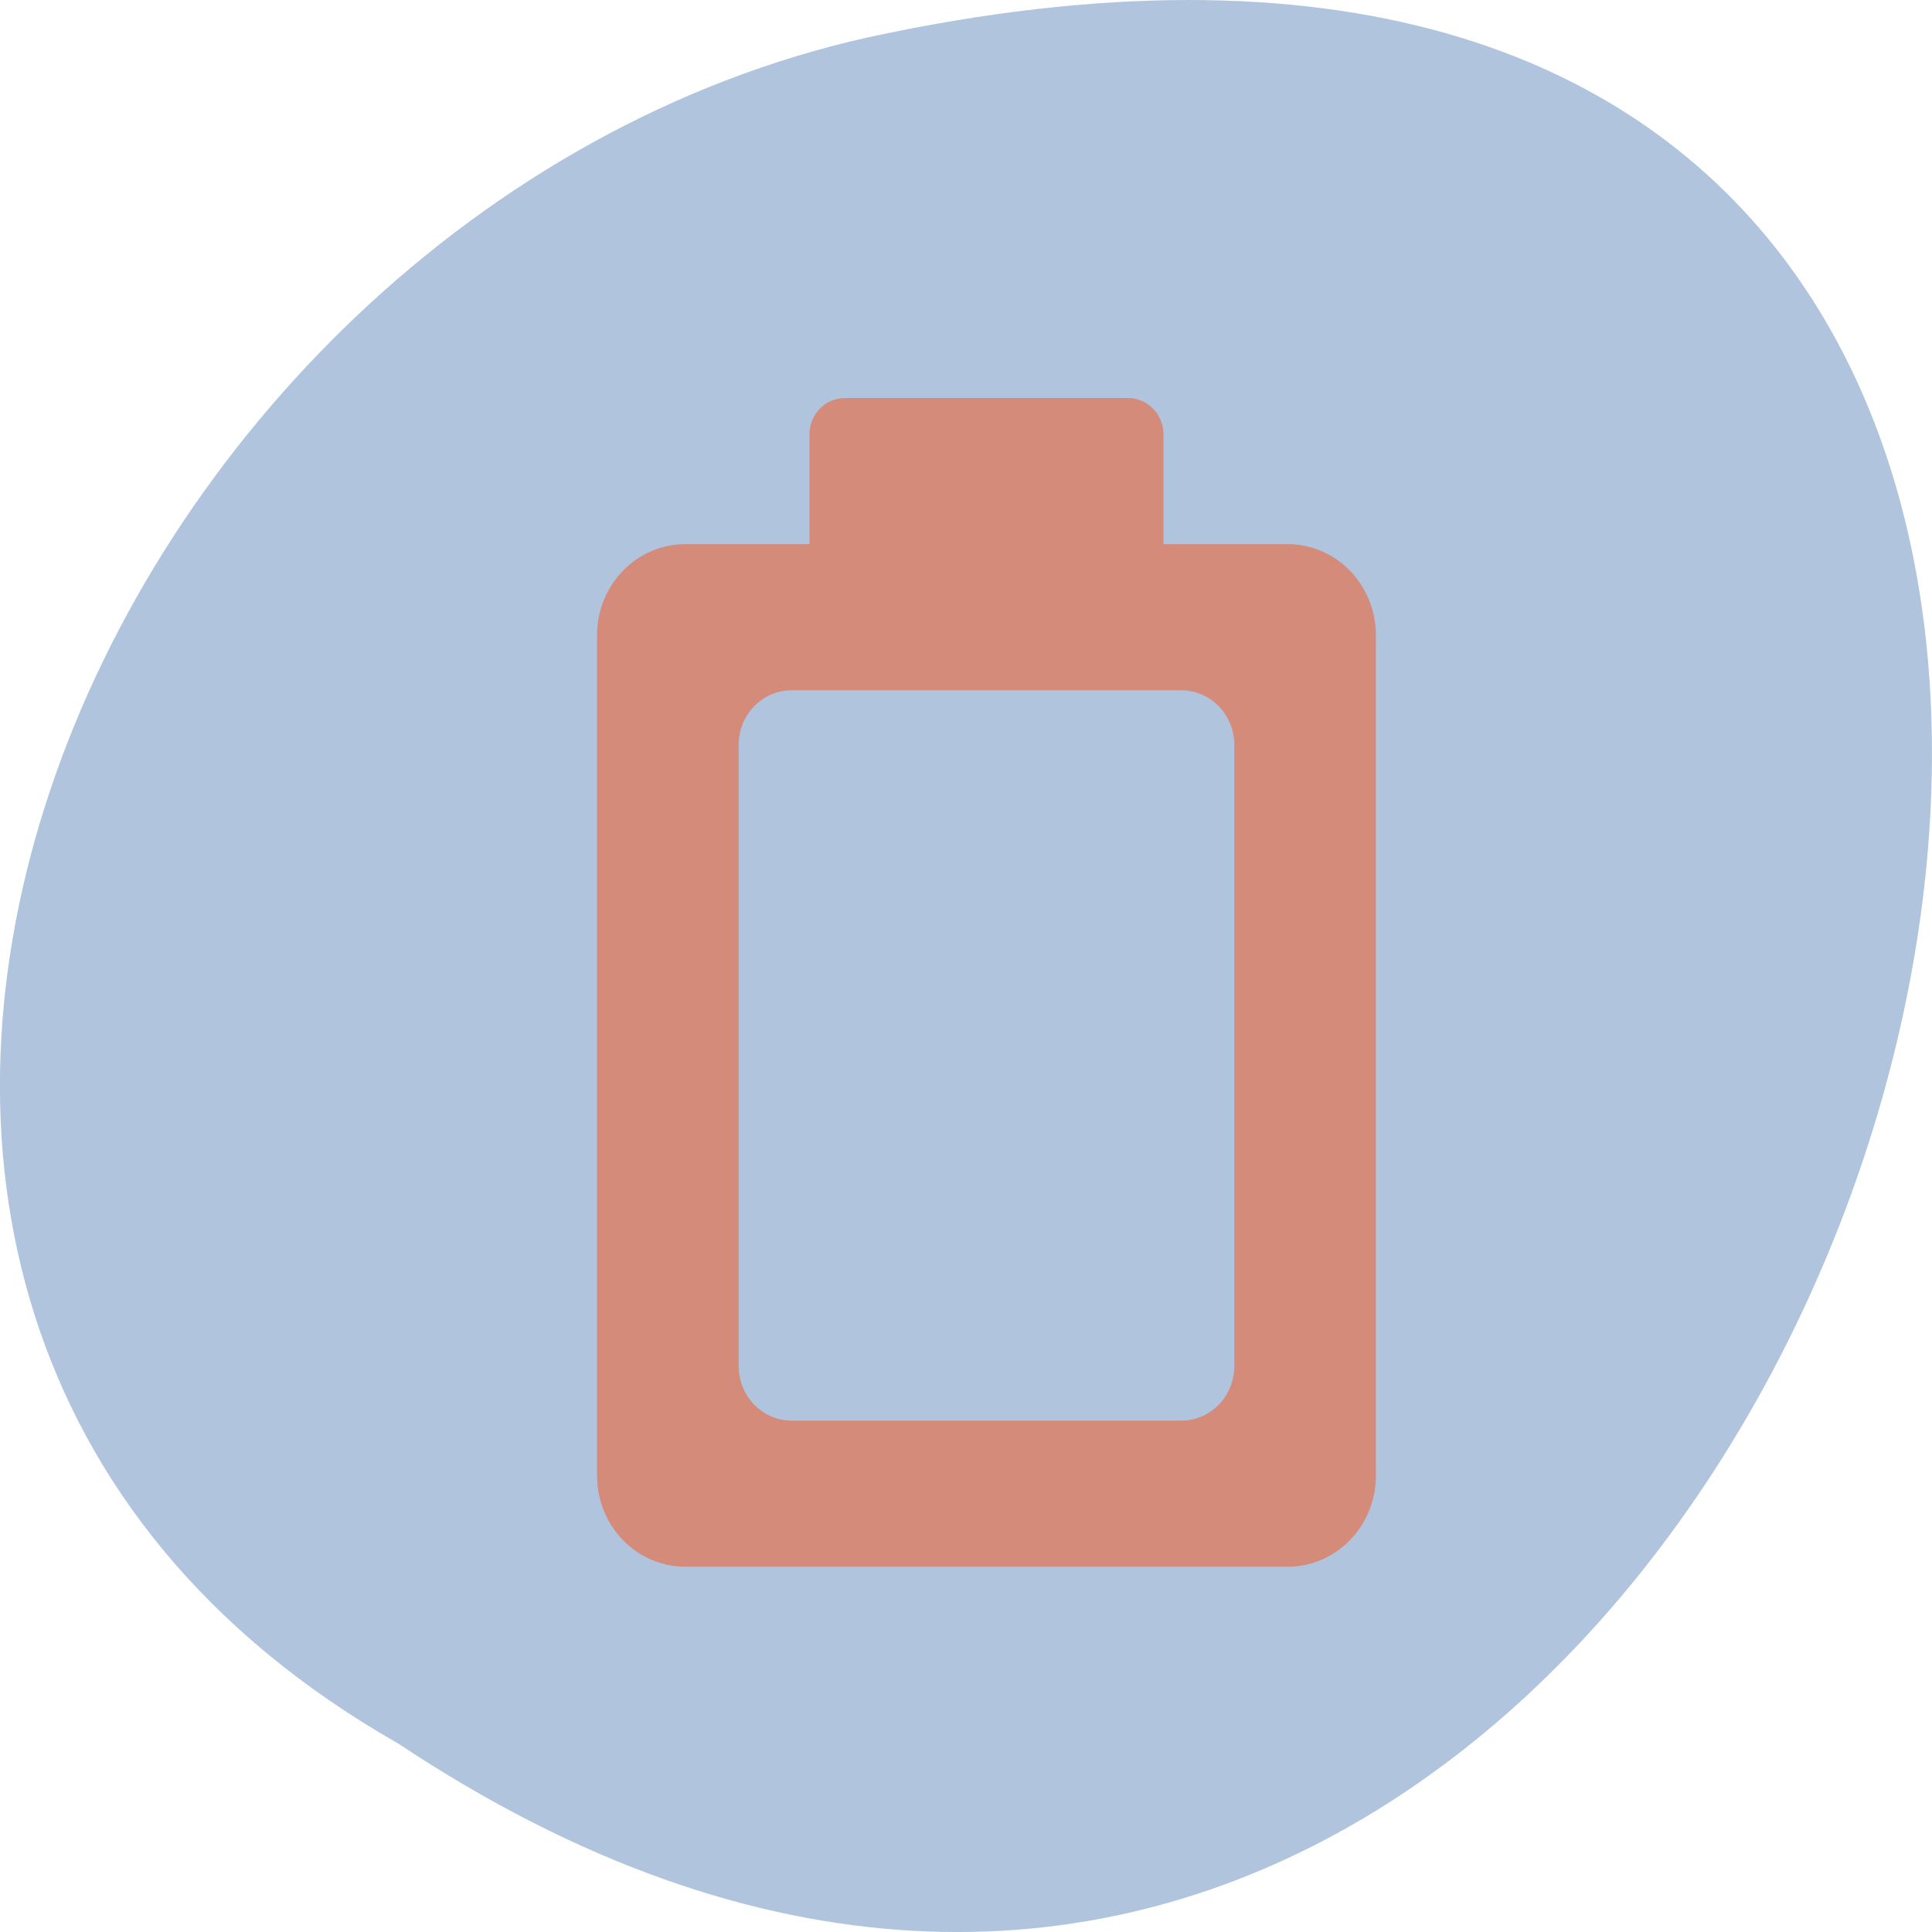<svg xmlns="http://www.w3.org/2000/svg" viewBox="0 0 256 256"><defs><clipPath><rect width="46" height="46" x="1" y="1" rx="4" style="fill:#1890d0;stroke-width:1"/></clipPath><clipPath><rect width="46" height="46" x="1" y="1" rx="4" style="fill:#1890d0;stroke-width:1"/></clipPath><clipPath><rect width="46" height="46" x="1" y="1" rx="4" style="fill:#1890d0;stroke-width:1"/></clipPath><clipPath><rect width="46" height="46" x="1" y="1" rx="4" style="fill:#1890d0;stroke-width:1"/></clipPath><clipPath><rect width="46" height="46" x="1" y="1" rx="4" style="fill:#1890d0;stroke-width:1"/></clipPath><clipPath><rect width="46" height="46" x="1" y="1" rx="4" style="fill:#1890d0;stroke-width:1"/></clipPath><clipPath><rect width="46" height="46" x="1" y="1" rx="4" style="fill:#1890d0;stroke-width:1"/></clipPath><clipPath><rect width="46" height="46" x="1" y="1" rx="4" style="fill:#1890d0;stroke-width:1"/></clipPath><clipPath><rect width="46" height="46" x="1" y="1" rx="4" style="fill:#1890d0;stroke-width:1"/></clipPath><clipPath><rect width="46" height="46" x="1" y="1" rx="4" style="fill:#1890d0;stroke-width:1"/></clipPath><clipPath><rect width="46" height="46" x="1" y="1" rx="4" style="fill:#1890d0;stroke-width:1"/></clipPath><clipPath><rect width="46" height="46" x="1" y="1" rx="4" style="fill:#1890d0;stroke-width:1"/></clipPath><clipPath><rect width="46" height="46" x="1" y="1" rx="4" style="fill:#1890d0;stroke-width:1"/></clipPath><clipPath><rect width="46" height="46" x="1" y="1" rx="4" style="fill:#1890d0;stroke-width:1"/></clipPath></defs><path d="m -1374.42 1658.71 c 127.95 -192.46 -280.09 -311 -226.07 -62.2 23.02 102.82 167.39 165.22 226.07 62.2 z" transform="matrix(0 1 -1 0 1711.48 1605.45)" style="fill:#b0c4de;color:#000"/><path d="m 79.11 195.5 c 0 6.697 5.231 12.1 11.728 12.1 h 79.75 c 6.492 0 11.728 -5.4 11.728 -12.1 v -111.3 c 0 -6.702 -5.235 -12.1 -11.728 -12.1 h -16.419 v -14.517 c 0 -2.681 -2.092 -4.839 -4.691 -4.839 h -37.529 c -2.599 0 -4.691 2.158 -4.691 4.839 v 14.517 h -16.419 c -6.497 0 -11.728 5.395 -11.728 12.1 z m 18.764 -14.517 v -82.26 c 0 -4.03 3.138 -7.258 7.04 -7.258 h 51.602 c 3.898 0 7.04 3.237 7.04 7.258 v 82.26 c 0 4.03 -3.134 7.258 -7.04 7.258 h -51.602 c -3.898 0 -7.04 -3.232 -7.04 -7.258 z" style="fill:#ff4500;opacity:0.45"/></svg>